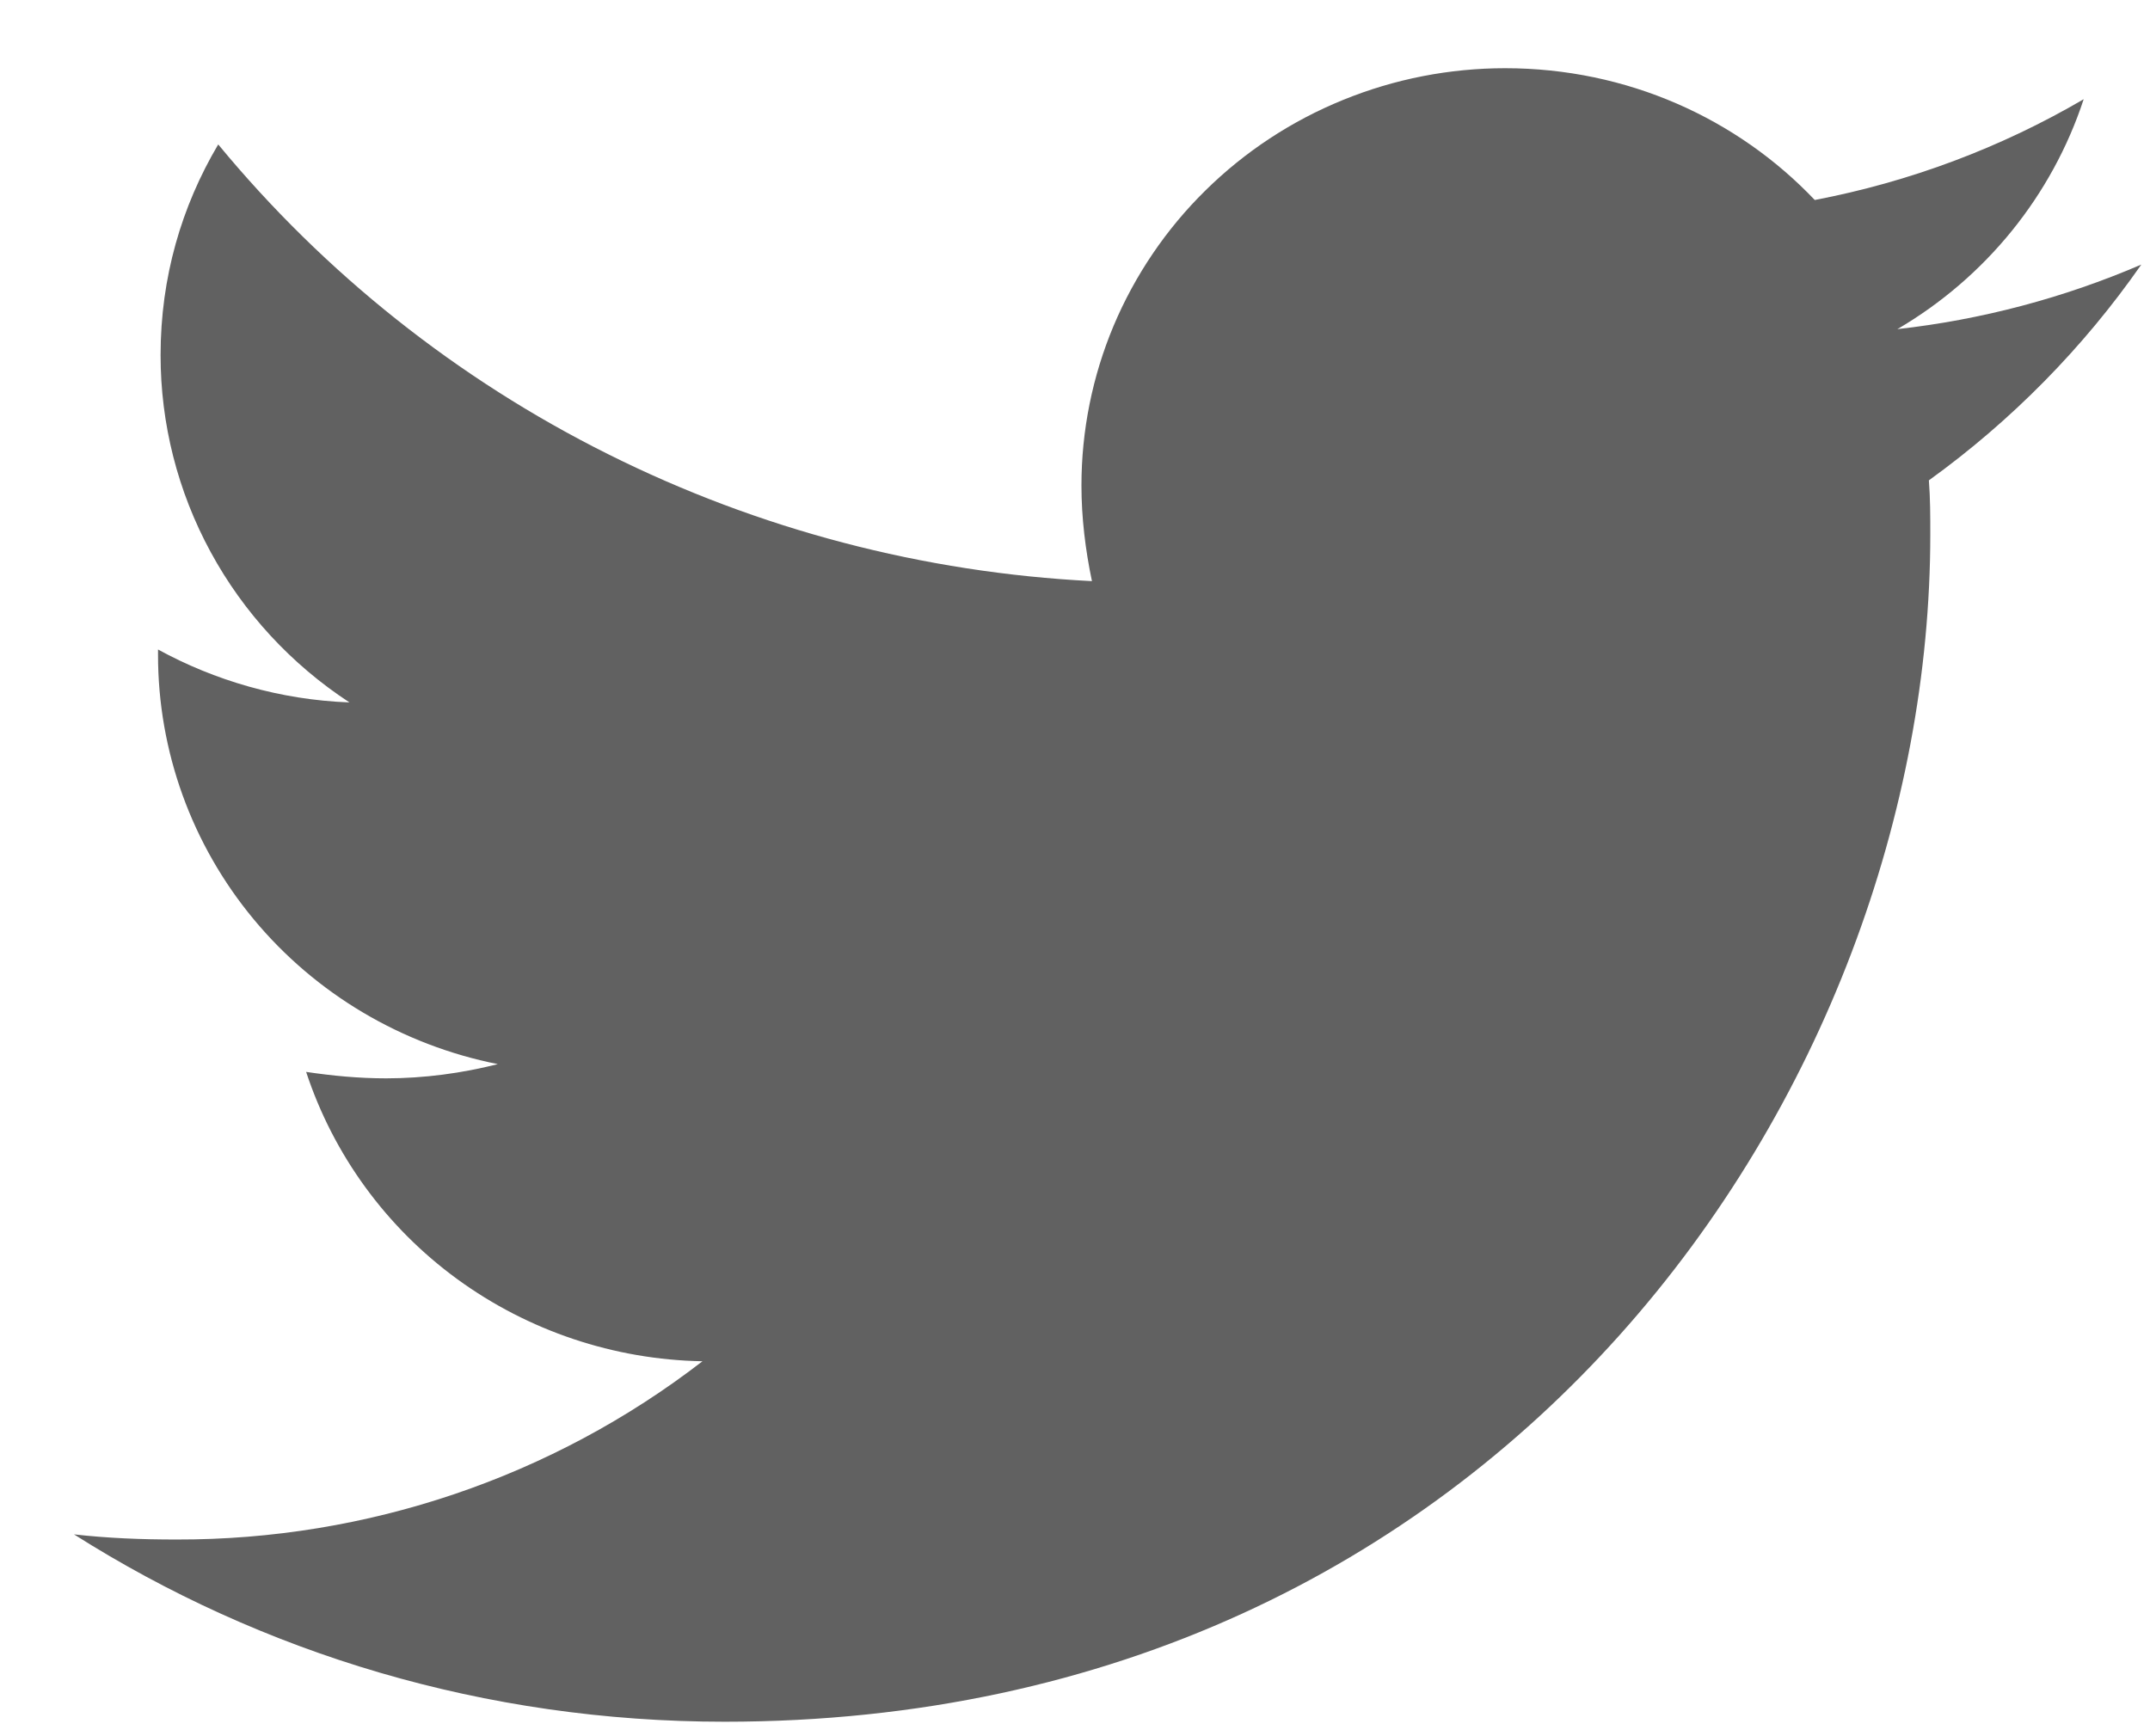 <svg width="26" height="21" viewBox="0 0 26 21" fill="none" xmlns="http://www.w3.org/2000/svg">
<path d="M23.326 5.81C23.343 6.029 23.343 6.247 23.343 6.465C23.343 13.137 18.187 20.825 8.764 20.825C5.861 20.825 3.164 19.997 0.895 18.559C1.307 18.605 1.704 18.621 2.133 18.621C4.439 18.627 6.68 17.867 8.495 16.465C7.425 16.446 6.389 16.098 5.529 15.471C4.67 14.844 4.032 13.967 3.702 12.965C4.019 13.012 4.337 13.043 4.67 13.043C5.13 13.043 5.591 12.98 6.02 12.871C4.86 12.64 3.816 12.021 3.067 11.118C2.318 10.215 1.91 9.084 1.911 7.918V7.856C2.594 8.23 3.387 8.465 4.226 8.496C3.523 8.036 2.946 7.411 2.548 6.678C2.149 5.944 1.941 5.125 1.942 4.293C1.942 3.356 2.195 2.497 2.639 1.747C3.926 3.307 5.532 4.584 7.353 5.493C9.173 6.403 11.167 6.926 13.205 7.029C13.126 6.653 13.078 6.263 13.078 5.872C13.078 5.209 13.21 4.553 13.467 3.94C13.725 3.328 14.102 2.771 14.578 2.303C15.054 1.834 15.619 1.462 16.241 1.209C16.863 0.955 17.529 0.825 18.202 0.825C19.678 0.825 21.01 1.434 21.946 2.419C23.093 2.2 24.193 1.788 25.198 1.2C24.815 2.366 24.014 3.355 22.945 3.981C23.962 3.867 24.956 3.604 25.895 3.2C25.194 4.206 24.326 5.088 23.326 5.81Z" fill="#616161"/>
</svg>
